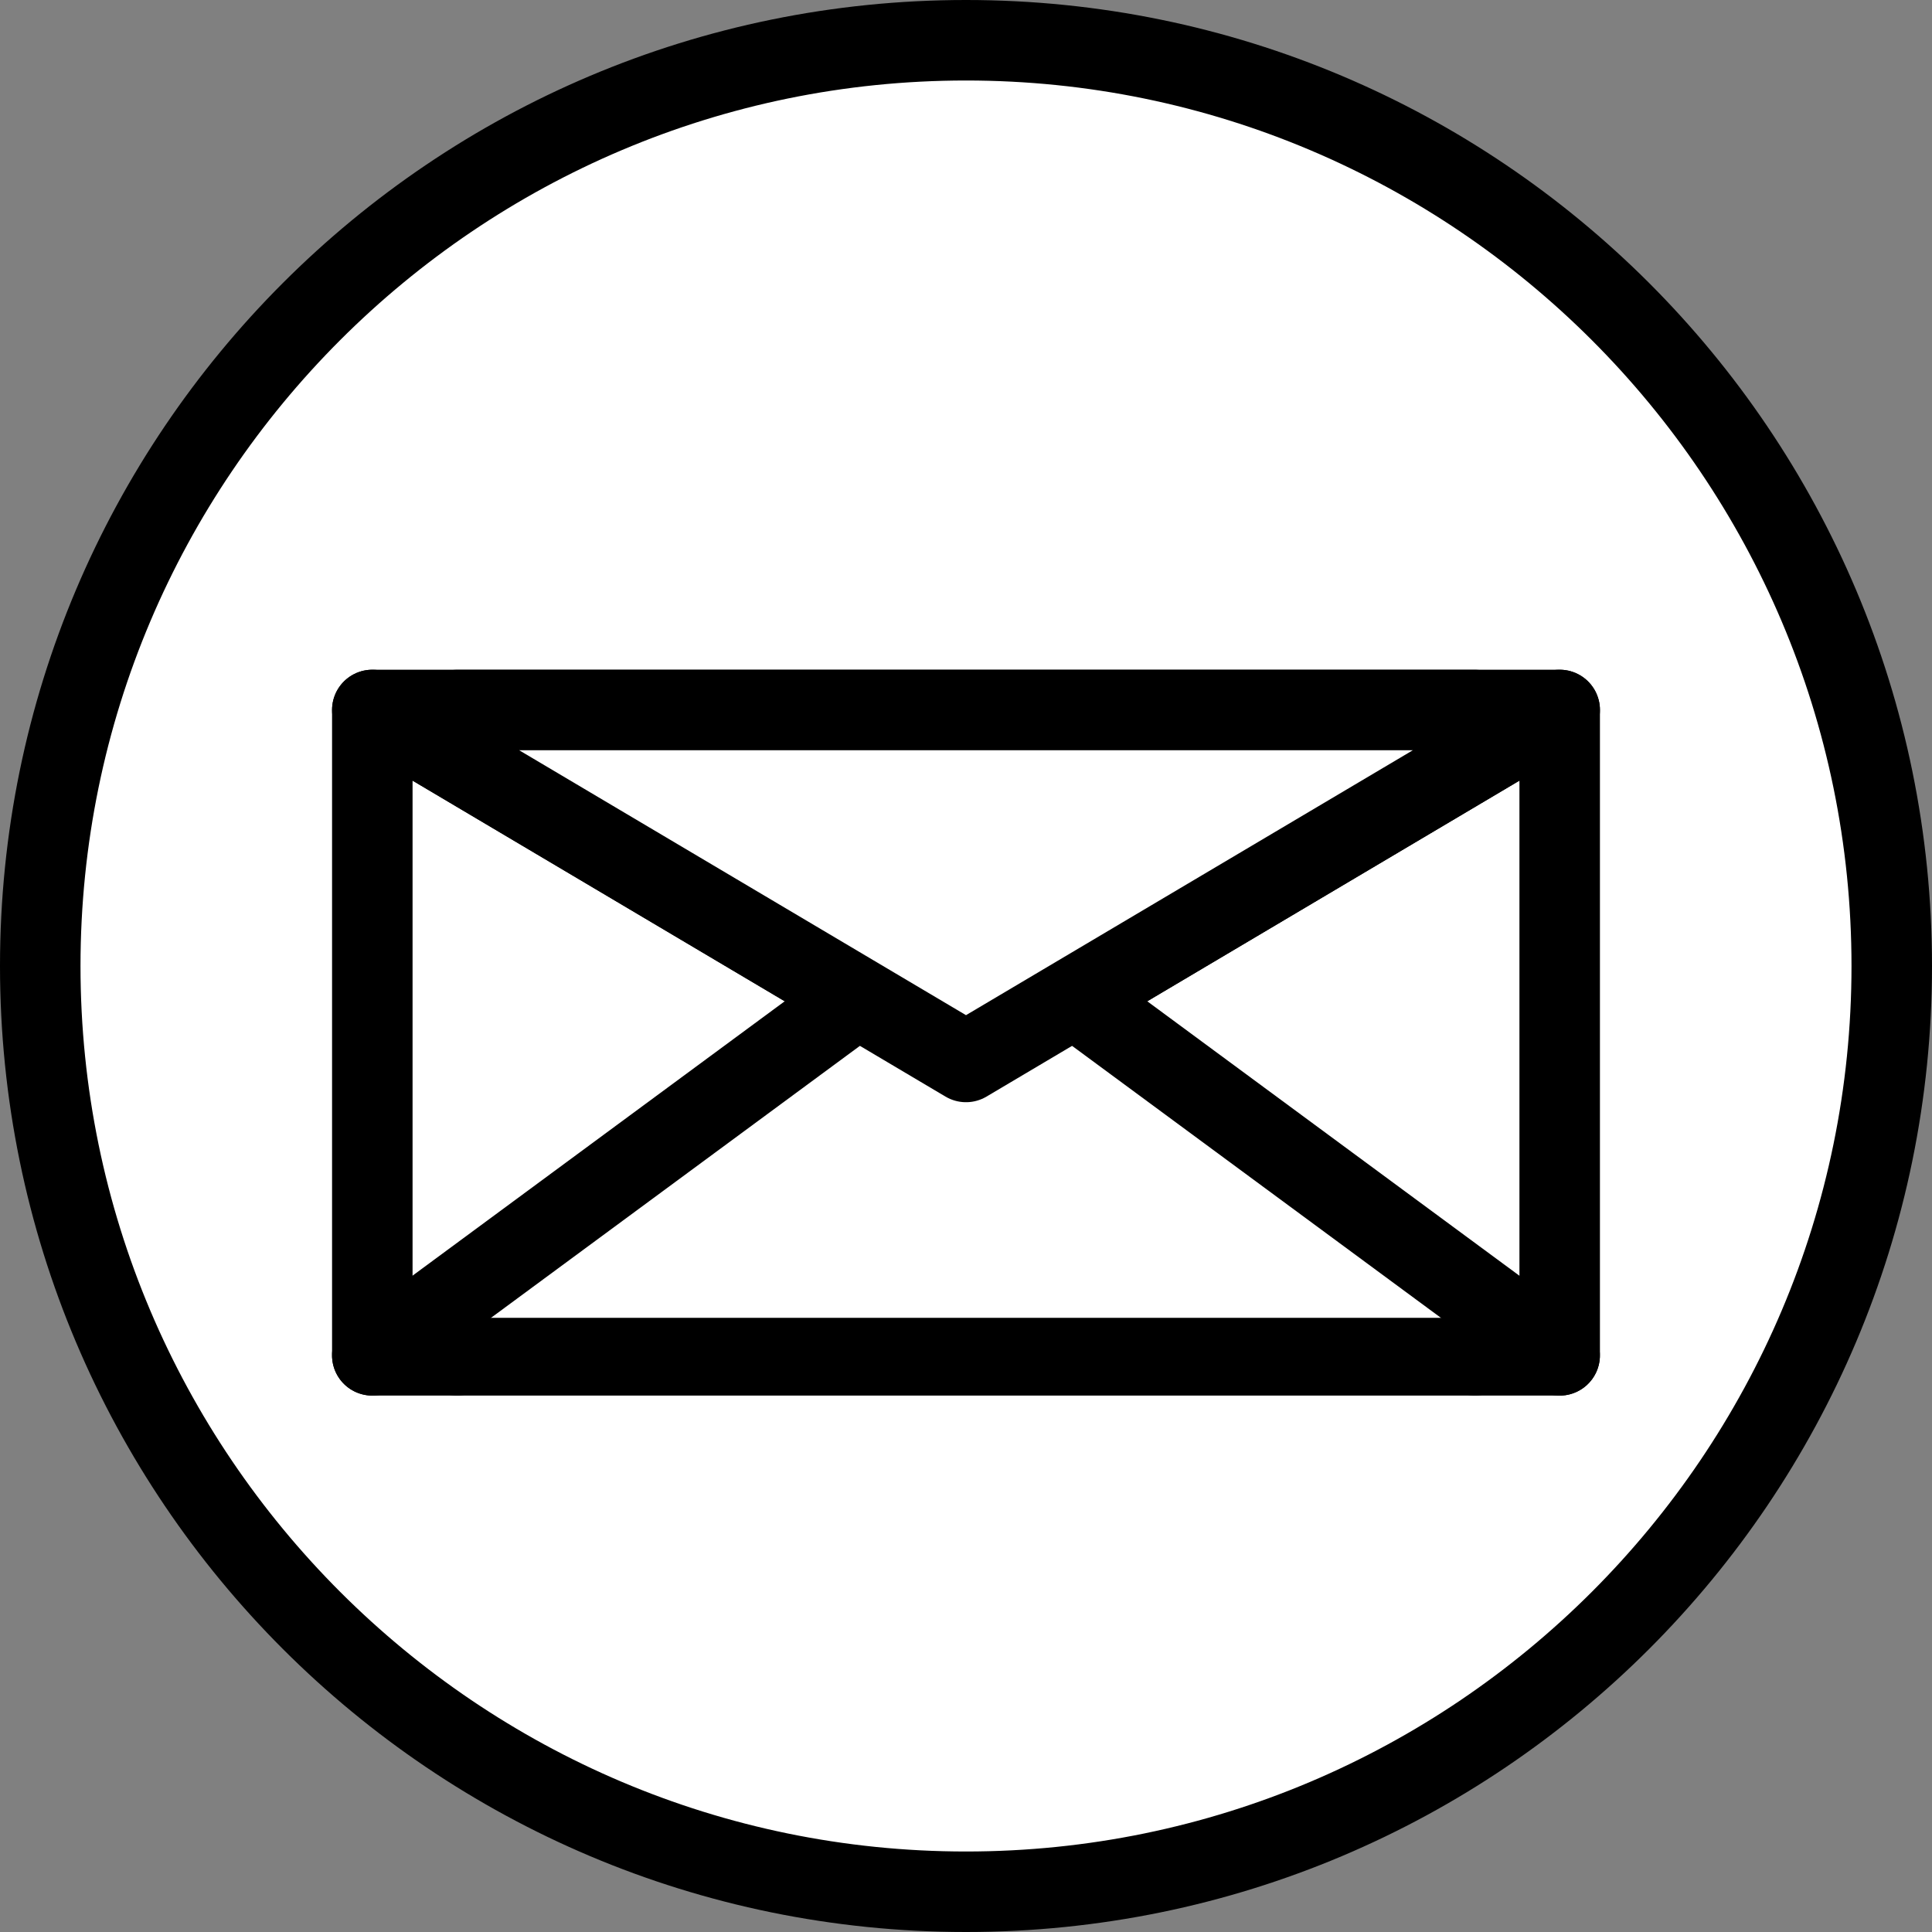 <?xml version="1.0" encoding="utf-8"?>
<!-- Generator: Adobe Illustrator 16.0.0, SVG Export Plug-In . SVG Version: 6.00 Build 0)  -->
<!DOCTYPE svg PUBLIC "-//W3C//DTD SVG 1.1//EN" "http://www.w3.org/Graphics/SVG/1.1/DTD/svg11.dtd">
<svg version="1.1" id="envelope" xmlns="http://www.w3.org/2000/svg" xmlns:xlink="http://www.w3.org/1999/xlink" x="0px" y="0px"
	 width="48px" height="48px" viewBox="0 0 48 48" enable-background="new 0 0 48 48" xml:space="preserve">
<rect x="0" y="0" width="48" height="48" fill="#808080" stroke="none"/>
<g id="border">
	<path fill="#FFFFFF" d="M24,47C11.318,47,1,36.682,1,24C1,11.318,11.318,1,24,1c12.682,0,23,10.318,23,23
		C47,36.682,36.682,47,24,47z"/>
	<path d="M24,2c12.131,0,22,9.869,22,22s-9.869,22-22,22S2,36.131,2,24S11.869,2,24,2 M24,0C10.745,0,0,10.745,0,24s10.745,24,24,24
		s24-10.745,24-24S37.255,0,24,0L24,0z"/>
</g>
<g>
	<g id="paper">
		
			<polyline fill="#FFFFFF" stroke="#000000" stroke-width="2" stroke-linecap="round" stroke-linejoin="round" stroke-miterlimit="10" points="
			36.645,33.672 36.645,17.641 11.357,17.641 11.357,33.672 		"/>
		
			<line fill="none" stroke="#000000" stroke-width="2" stroke-linecap="round" stroke-linejoin="round" stroke-miterlimit="10" x1="15.571" y1="27.525" x2="32.429" y2="27.525"/>
		
			<line fill="none" stroke="#000000" stroke-width="2" stroke-linecap="round" stroke-linejoin="round" stroke-miterlimit="10" x1="15.571" y1="32.254" x2="32.429" y2="32.254"/>
		
			<line fill="none" stroke="#000000" stroke-width="2" stroke-linecap="round" stroke-linejoin="round" stroke-miterlimit="10" x1="15.571" y1="22.797" x2="32.429" y2="22.797"/>
	</g>
	<g id="envelopebody">
		
			<polygon id="envelope_front" fill="#FFFFFF" stroke="#000000" stroke-width="2" stroke-linecap="round" stroke-linejoin="round" stroke-miterlimit="10" points="
			38.75,17.639 24,26.384 9.25,17.639 9.25,33.673 38.75,33.673 		"/>
		<g>
			<polyline fill="#FFFFFF" points="38.75,32.741 26.216,24.43 21.776,24.436 9.25,32.741 			"/>
			<path d="M9.25,34.673c-0.307,0-0.61-0.141-0.806-0.406c-0.328-0.444-0.233-1.071,0.211-1.398l12.527-9.236
				c0.171-0.126,0.379-0.195,0.592-0.195l4.44-0.006h0.001c0.214,0,0.422,0.068,0.594,0.195l12.534,9.243
				c0.444,0.327,0.539,0.954,0.211,1.398s-0.954,0.539-1.398,0.211l-12.269-9.047l-3.782,0.006L9.843,34.478
				C9.665,34.609,9.457,34.673,9.25,34.673z"/>
		</g>
	</g>
	
		<polygon id="flap_2_" fill="#FFFFFF" stroke="#000000" stroke-width="2" stroke-linecap="round" stroke-linejoin="round" stroke-miterlimit="10" points="
		38.75,17.639 24,26.384 9.25,17.639 	"/>
</g>
</svg>
